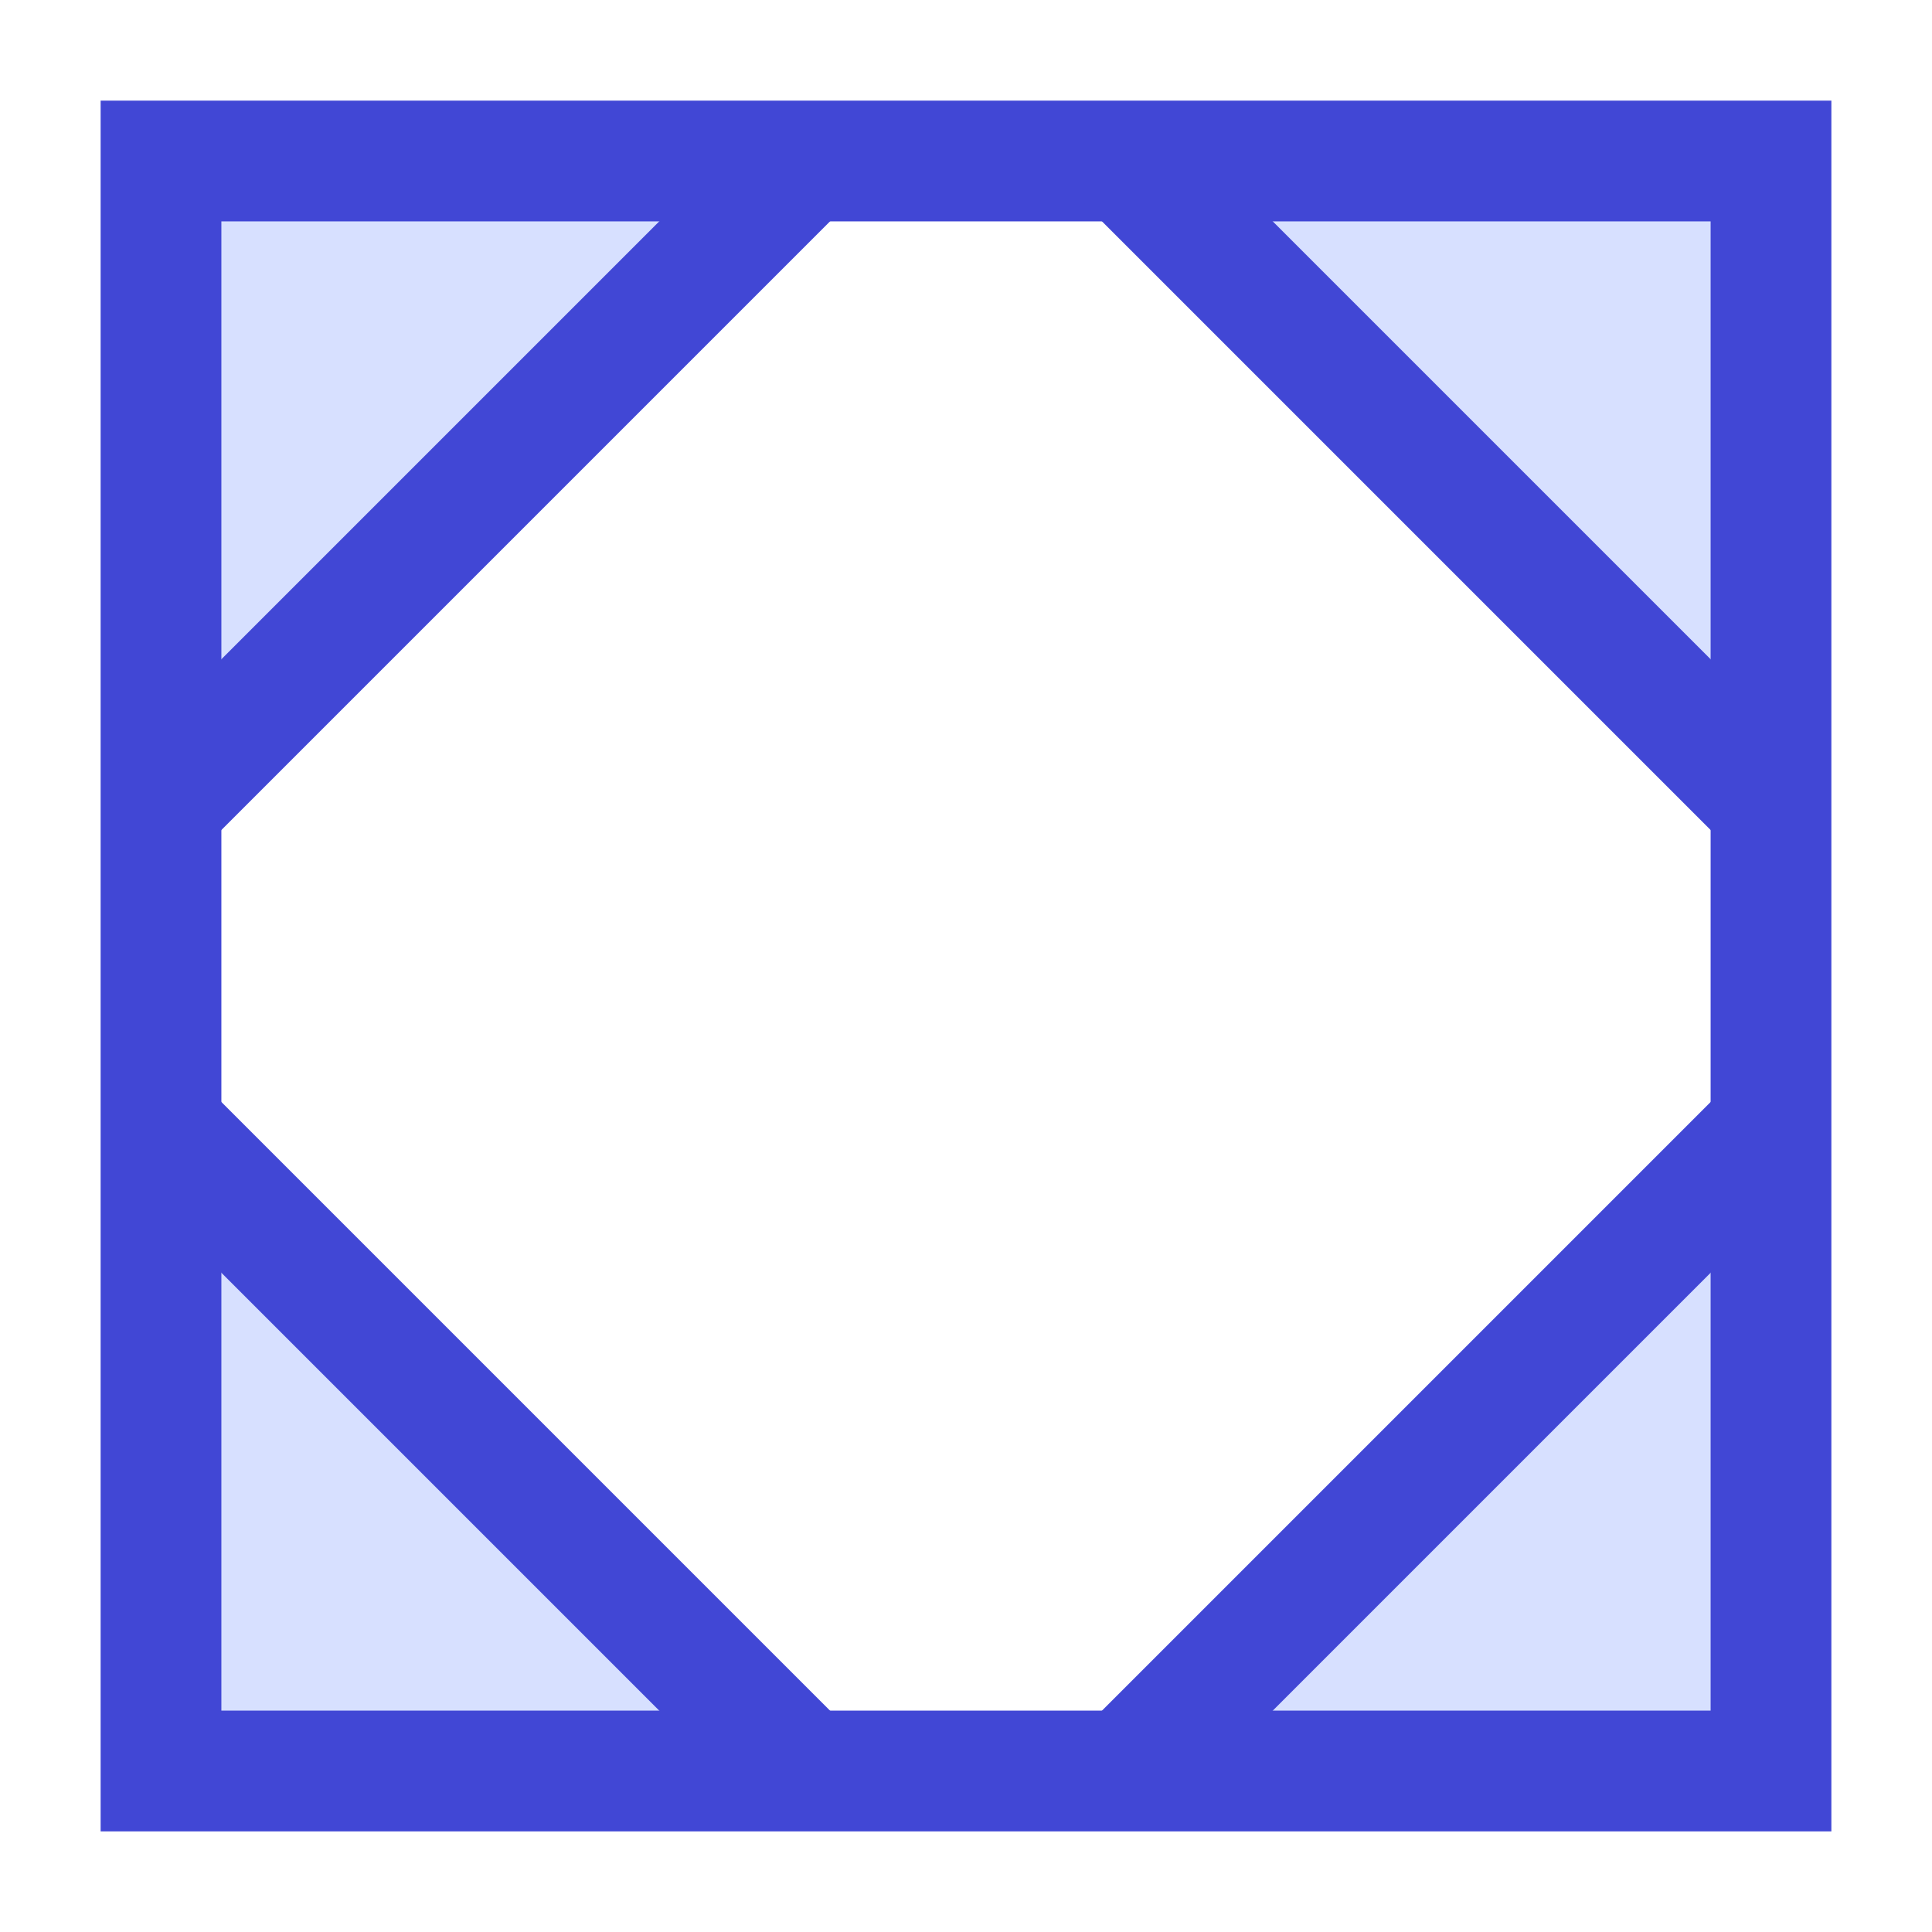 <svg xmlns="http://www.w3.org/2000/svg" fill="none" viewBox="0 0 24 24" id="Dashboard-1--Streamline-Sharp">
  <desc>
    Dashboard 1 Streamline Icon: https://streamlinehq.com
  </desc>
  <g id="dashboard-1--corners-dashboard-frame-layout-mat-octagon-square-triangle">
    <path id="Vector 2761" fill="#d7e0ff" d="m2 10 8 -8H2v8Z" stroke-width="1.5"></path>
    <path id="Vector 2763" fill="#d7e0ff" d="m2 14 8 8H2v-8Z" stroke-width="1.5"></path>
    <path id="Vector 2762" fill="#d7e0ff" d="m22 10 -8 -8h8v8Z" stroke-width="1.5"></path>
    <path id="Vector 2764" fill="#d7e0ff" d="m22 14 -8 8h8v-8Z" stroke-width="1.5"></path>
    <path id="Rectangle 447" stroke="#4147d5" d="M2 2h20v20H2z" stroke-width="1.5"></path>
    <path id="Vector 1181" stroke="#4147d5" d="m2 10 8 -8" stroke-width="1.5"></path>
    <path id="Vector 1182" stroke="#4147d5" d="m14 2 8 8" stroke-width="1.5"></path>
    <path id="Vector 1183" stroke="#4147d5" d="m14 22 8 -8" stroke-width="1.5"></path>
    <path id="Vector 1184" stroke="#4147d5" d="m2 14 8 8" stroke-width="1.5"></path>
  </g>
</svg>